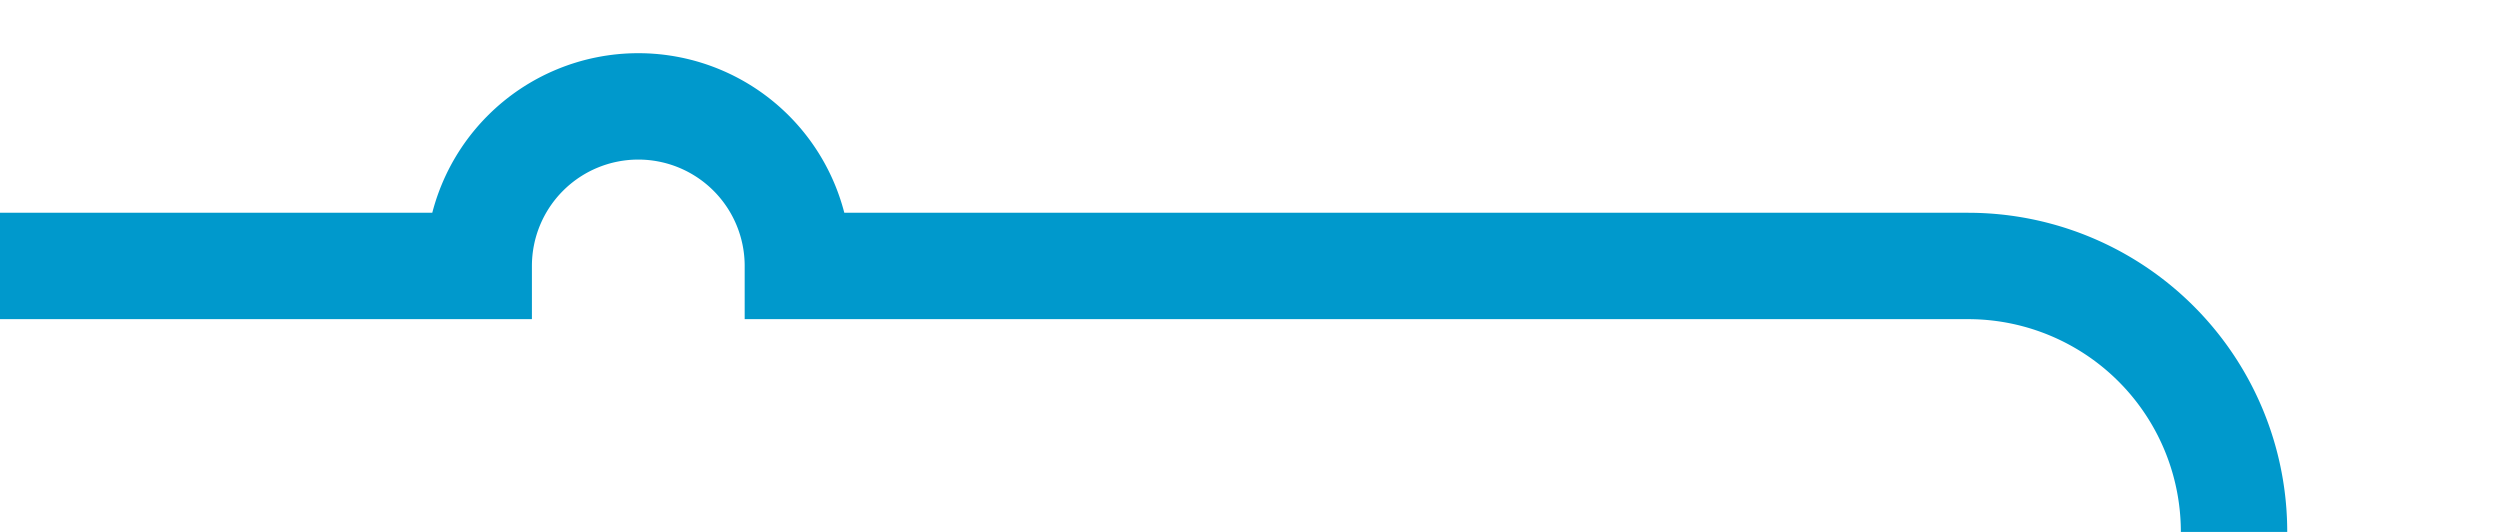﻿<?xml version="1.0" encoding="utf-8"?>
<svg version="1.1" xmlns:xlink="http://www.w3.org/1999/xlink" width="47px" height="10px" preserveAspectRatio="xMinYMid meet" viewBox="638 436  47 8" xmlns="http://www.w3.org/2000/svg">
  <path d="M 638 440  L 647 440  A 3 3 0 0 1 650 437 A 3 3 0 0 1 653 440 L 675 440  A 5 5 0 0 1 680 445 L 680 1065  A 5 5 0 0 1 675 1070 L 560 1070  A 5 5 0 0 0 555 1075 L 555 1078  " stroke-width="2" stroke="#0099cc" fill="none" />
  <path d="M 547.4 1077  L 555 1084  L 562.6 1077  L 547.4 1077  Z " fill-rule="nonzero" fill="#0099cc" stroke="none" />
</svg>